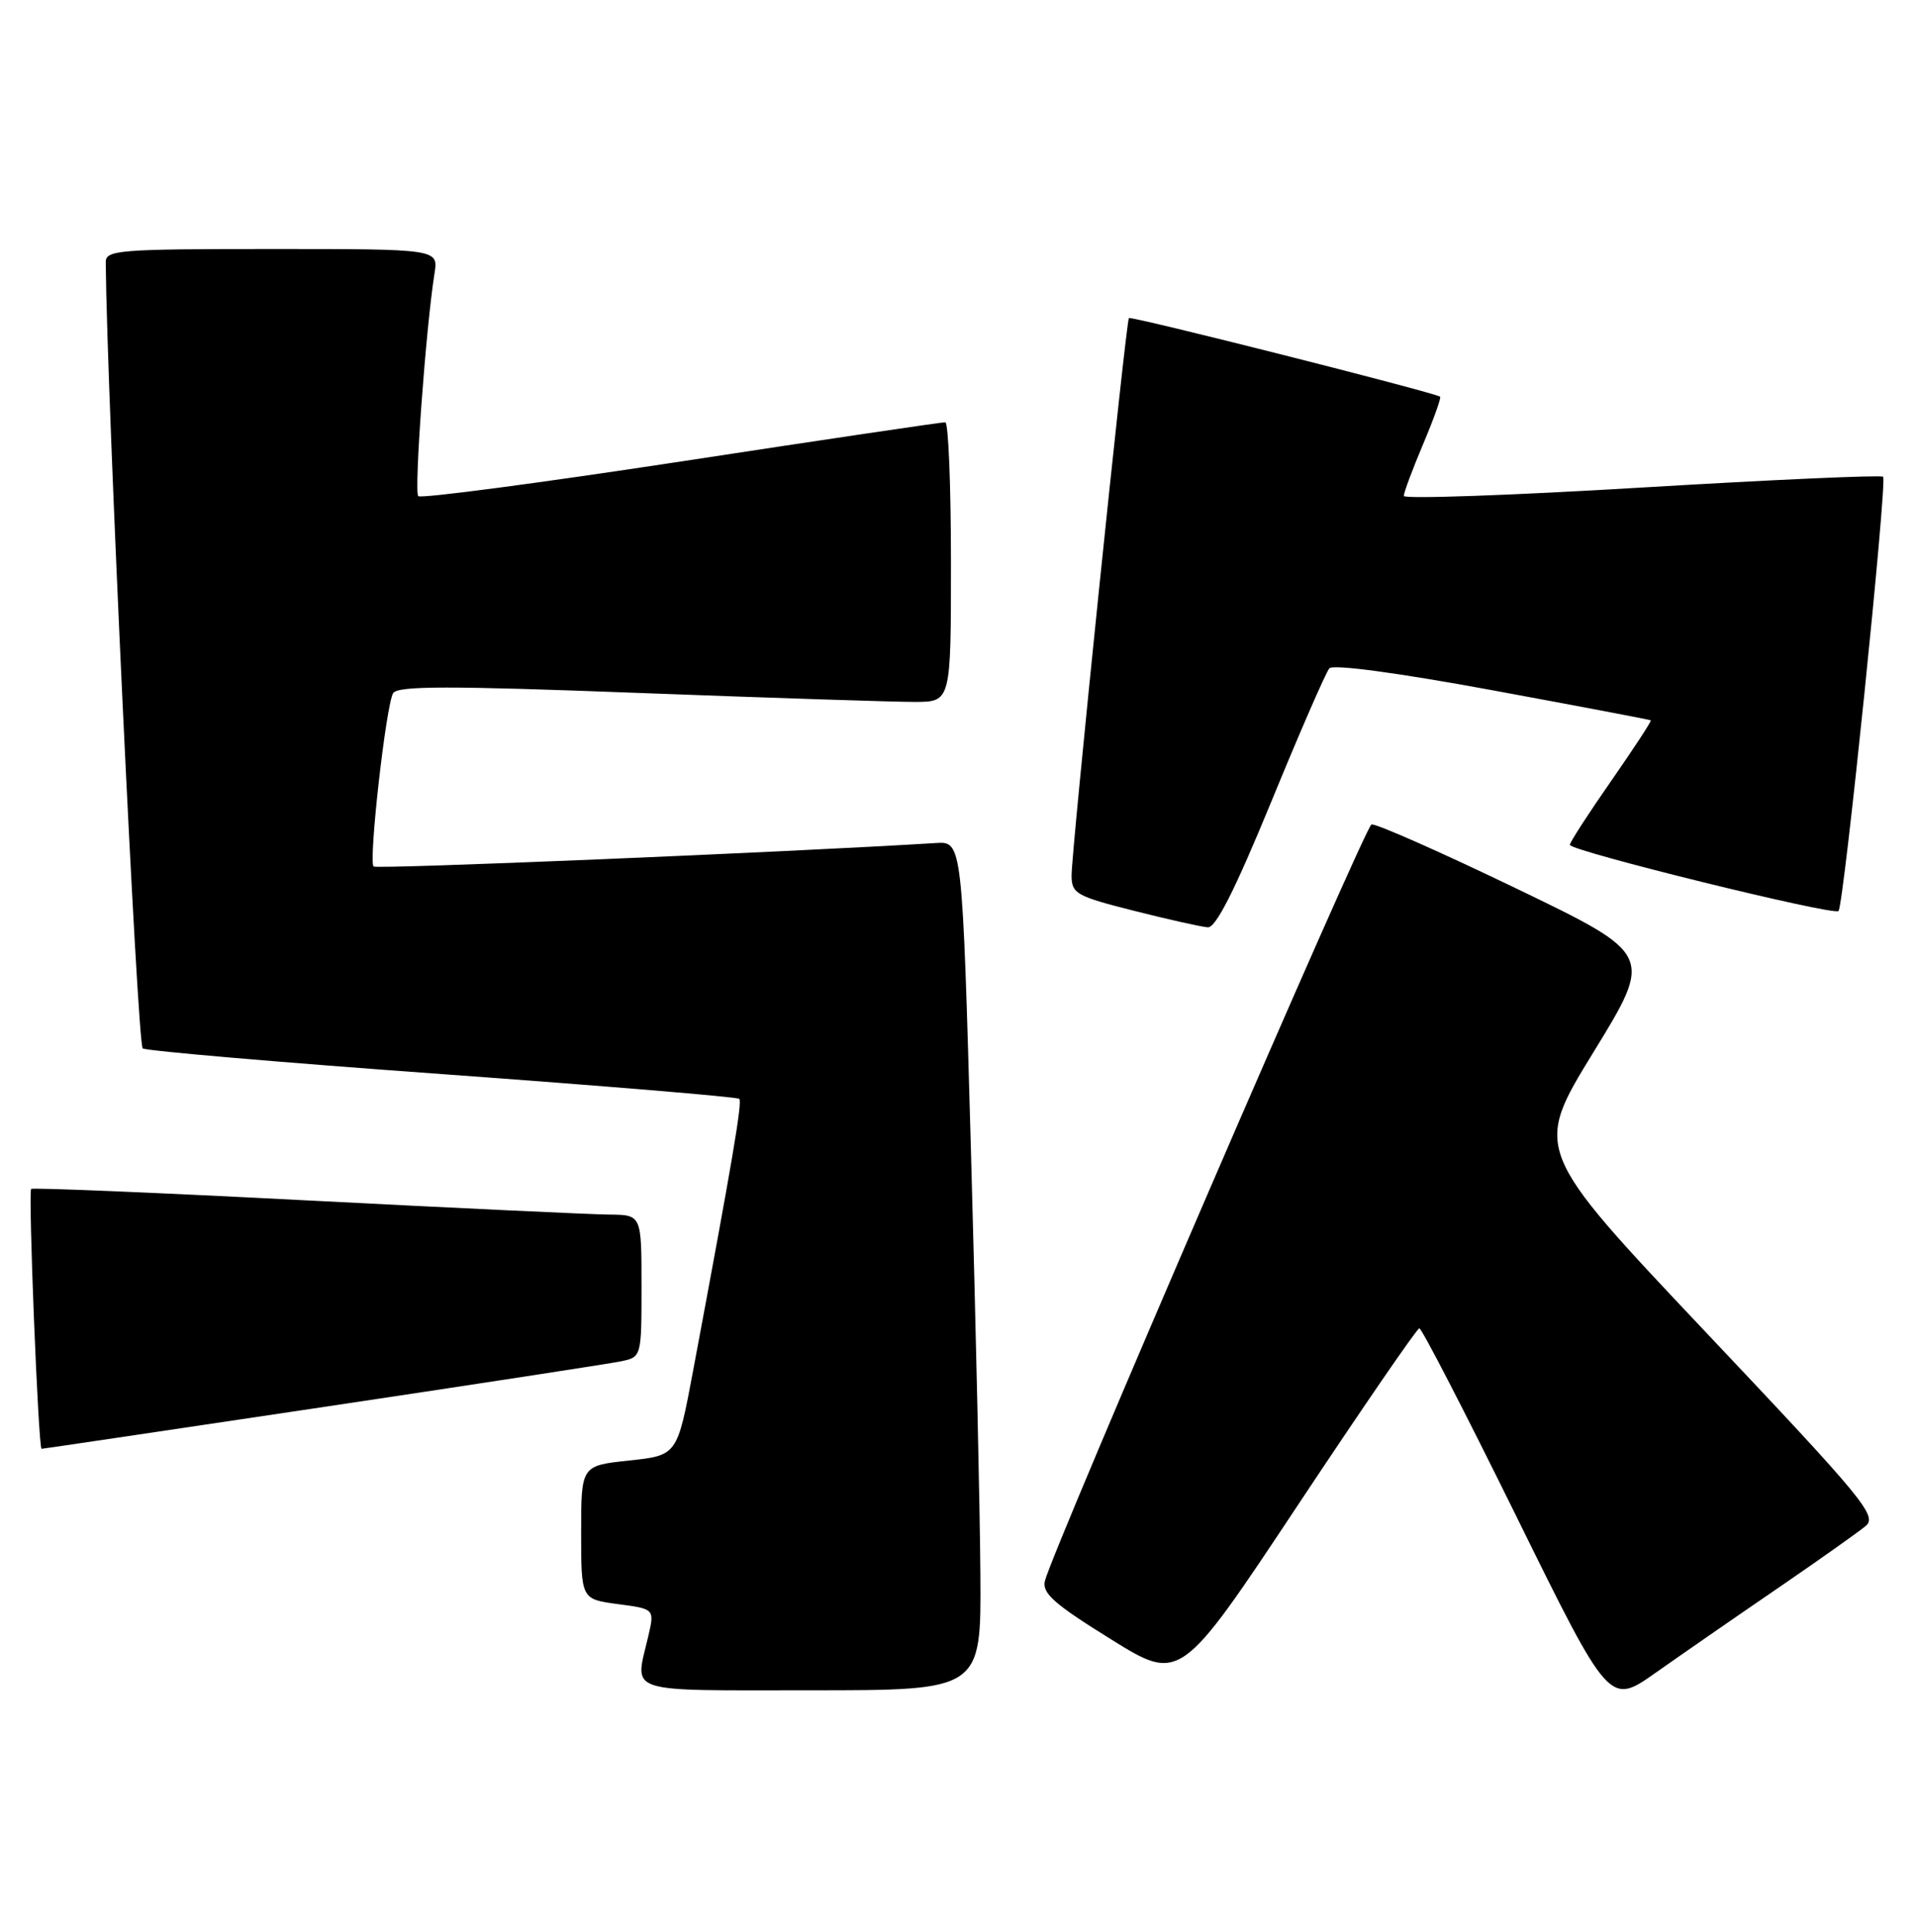 <?xml version="1.0" encoding="UTF-8" standalone="no"?>
<!DOCTYPE svg PUBLIC "-//W3C//DTD SVG 1.1//EN" "http://www.w3.org/Graphics/SVG/1.1/DTD/svg11.dtd" >
<svg xmlns="http://www.w3.org/2000/svg" xmlns:xlink="http://www.w3.org/1999/xlink" version="1.1" viewBox="0 0 254 256">
 <g >
 <path fill="currentColor"
d=" M 235.50 210.51 C 241.00 206.74 246.27 203.01 247.21 202.22 C 248.77 200.89 246.94 198.68 226.05 176.58 C 203.19 152.38 203.19 152.38 211.13 139.44 C 219.07 126.50 219.07 126.50 200.86 117.72 C 190.85 112.90 182.24 109.09 181.72 109.26 C 180.83 109.56 139.47 205.36 138.45 209.50 C 138.05 211.13 139.64 212.55 147.17 217.22 C 156.38 222.95 156.38 222.95 171.94 199.50 C 180.50 186.60 187.75 176.04 188.06 176.03 C 188.37 176.01 194.17 187.25 200.94 201.00 C 213.25 226.00 213.25 226.00 219.38 221.67 C 222.74 219.30 230.00 214.27 235.50 210.51 Z  M 129.90 208.75 C 129.85 200.36 129.28 175.05 128.65 152.50 C 127.50 111.50 127.50 111.50 124.00 111.72 C 103.94 112.96 49.88 115.21 49.50 114.83 C 48.81 114.14 51.15 93.38 52.09 91.86 C 52.69 90.88 59.41 90.87 84.68 91.83 C 102.18 92.49 118.64 93.03 121.25 93.02 C 126.00 93.00 126.00 93.00 126.00 74.50 C 126.00 64.33 125.66 55.98 125.25 55.96 C 124.84 55.94 109.10 58.27 90.27 61.15 C 71.44 64.02 55.76 66.09 55.42 65.75 C 54.84 65.18 56.43 43.40 57.57 36.25 C 58.09 33.00 58.09 33.00 36.05 33.00 C 15.71 33.00 14.00 33.14 14.01 34.75 C 14.15 52.30 18.20 138.50 18.91 138.94 C 19.44 139.27 37.34 140.81 58.69 142.35 C 80.03 143.90 97.70 145.37 97.95 145.62 C 98.37 146.04 97.08 153.63 91.83 181.68 C 89.73 192.87 89.73 192.87 83.37 193.55 C 77.00 194.23 77.00 194.23 77.00 203.08 C 77.00 211.93 77.00 211.93 81.87 212.58 C 86.74 213.22 86.74 213.22 85.89 216.86 C 84.10 224.56 82.41 224.00 107.50 224.00 C 130.00 224.00 130.00 224.00 129.90 208.75 Z  M 42.65 186.49 C 62.92 183.46 80.74 180.72 82.25 180.41 C 85.00 179.84 85.00 179.84 85.00 170.42 C 85.00 161.00 85.00 161.00 80.75 160.96 C 78.41 160.94 60.30 160.09 40.50 159.07 C 20.70 158.05 4.33 157.37 4.13 157.56 C 3.72 157.95 5.08 192.00 5.51 192.00 C 5.67 192.00 22.38 189.52 42.65 186.49 Z  M 168.44 106.25 C 172.22 97.04 175.68 89.08 176.14 88.57 C 176.63 88.01 185.14 89.15 197.73 91.47 C 209.15 93.58 218.60 95.37 218.73 95.46 C 218.85 95.55 216.49 99.16 213.48 103.49 C 210.46 107.82 208.00 111.63 208.00 111.96 C 208.00 112.76 242.96 121.38 243.60 120.73 C 244.30 120.03 250.08 63.75 249.51 63.18 C 249.26 62.93 234.87 63.57 217.53 64.61 C 200.19 65.65 186.00 66.15 186.00 65.72 C 186.00 65.29 187.15 62.20 188.56 58.86 C 189.97 55.52 190.98 52.69 190.81 52.57 C 189.98 51.99 149.83 41.84 149.58 42.15 C 149.18 42.63 141.96 112.87 141.98 116.06 C 142.00 118.43 142.62 118.77 150.25 120.70 C 154.79 121.85 159.19 122.83 160.03 122.89 C 161.10 122.97 163.62 117.97 168.44 106.25 Z "/>
</g>
</svg>